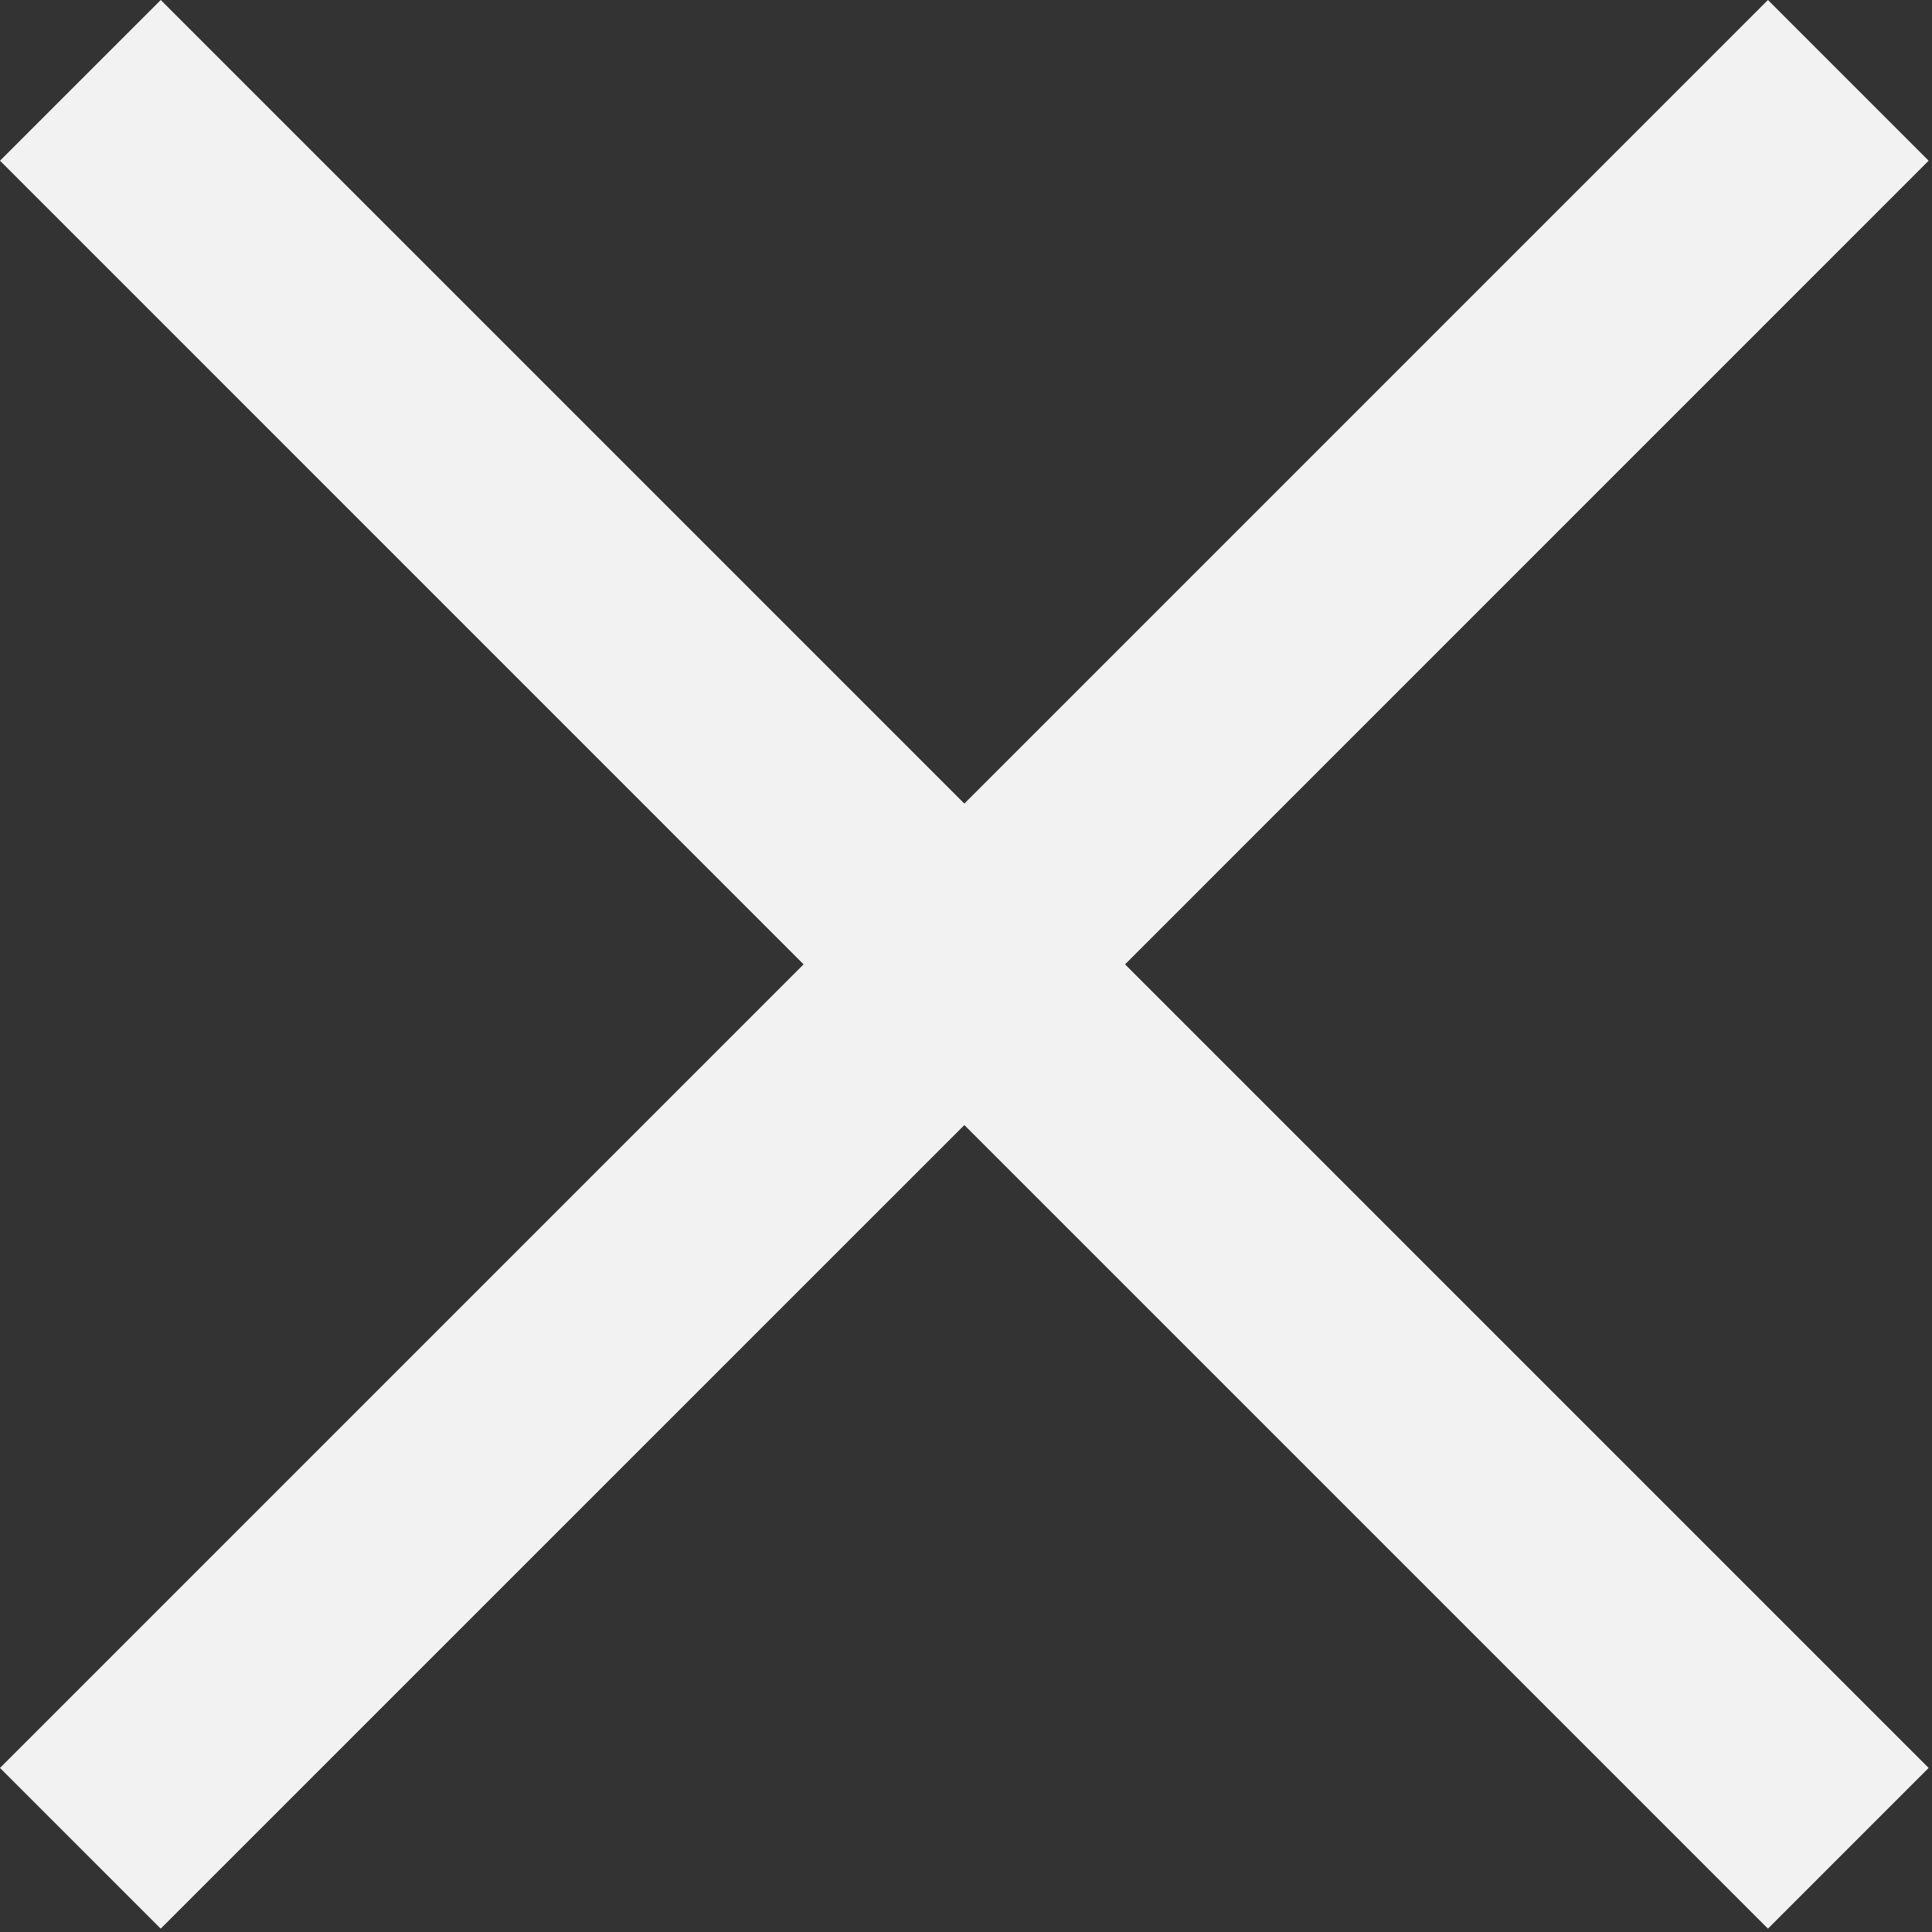 <svg width="34" height="34" viewBox="0 0 34 34" fill="none" xmlns="http://www.w3.org/2000/svg">
<rect x="0" y="0" width="34" height="34" fill="#333333" stroke="none"/>
<path d="M14.142 16.971L0 31.113L2.828 33.941L16.971 19.799L31.113 33.941L33.941 31.113L19.799 16.971L33.941 2.828L31.113 0L16.971 14.142L2.829 3.09944e-06L9.5129e-05 2.828L14.142 16.971Z" fill="#F2F2F2"/>
</svg>
